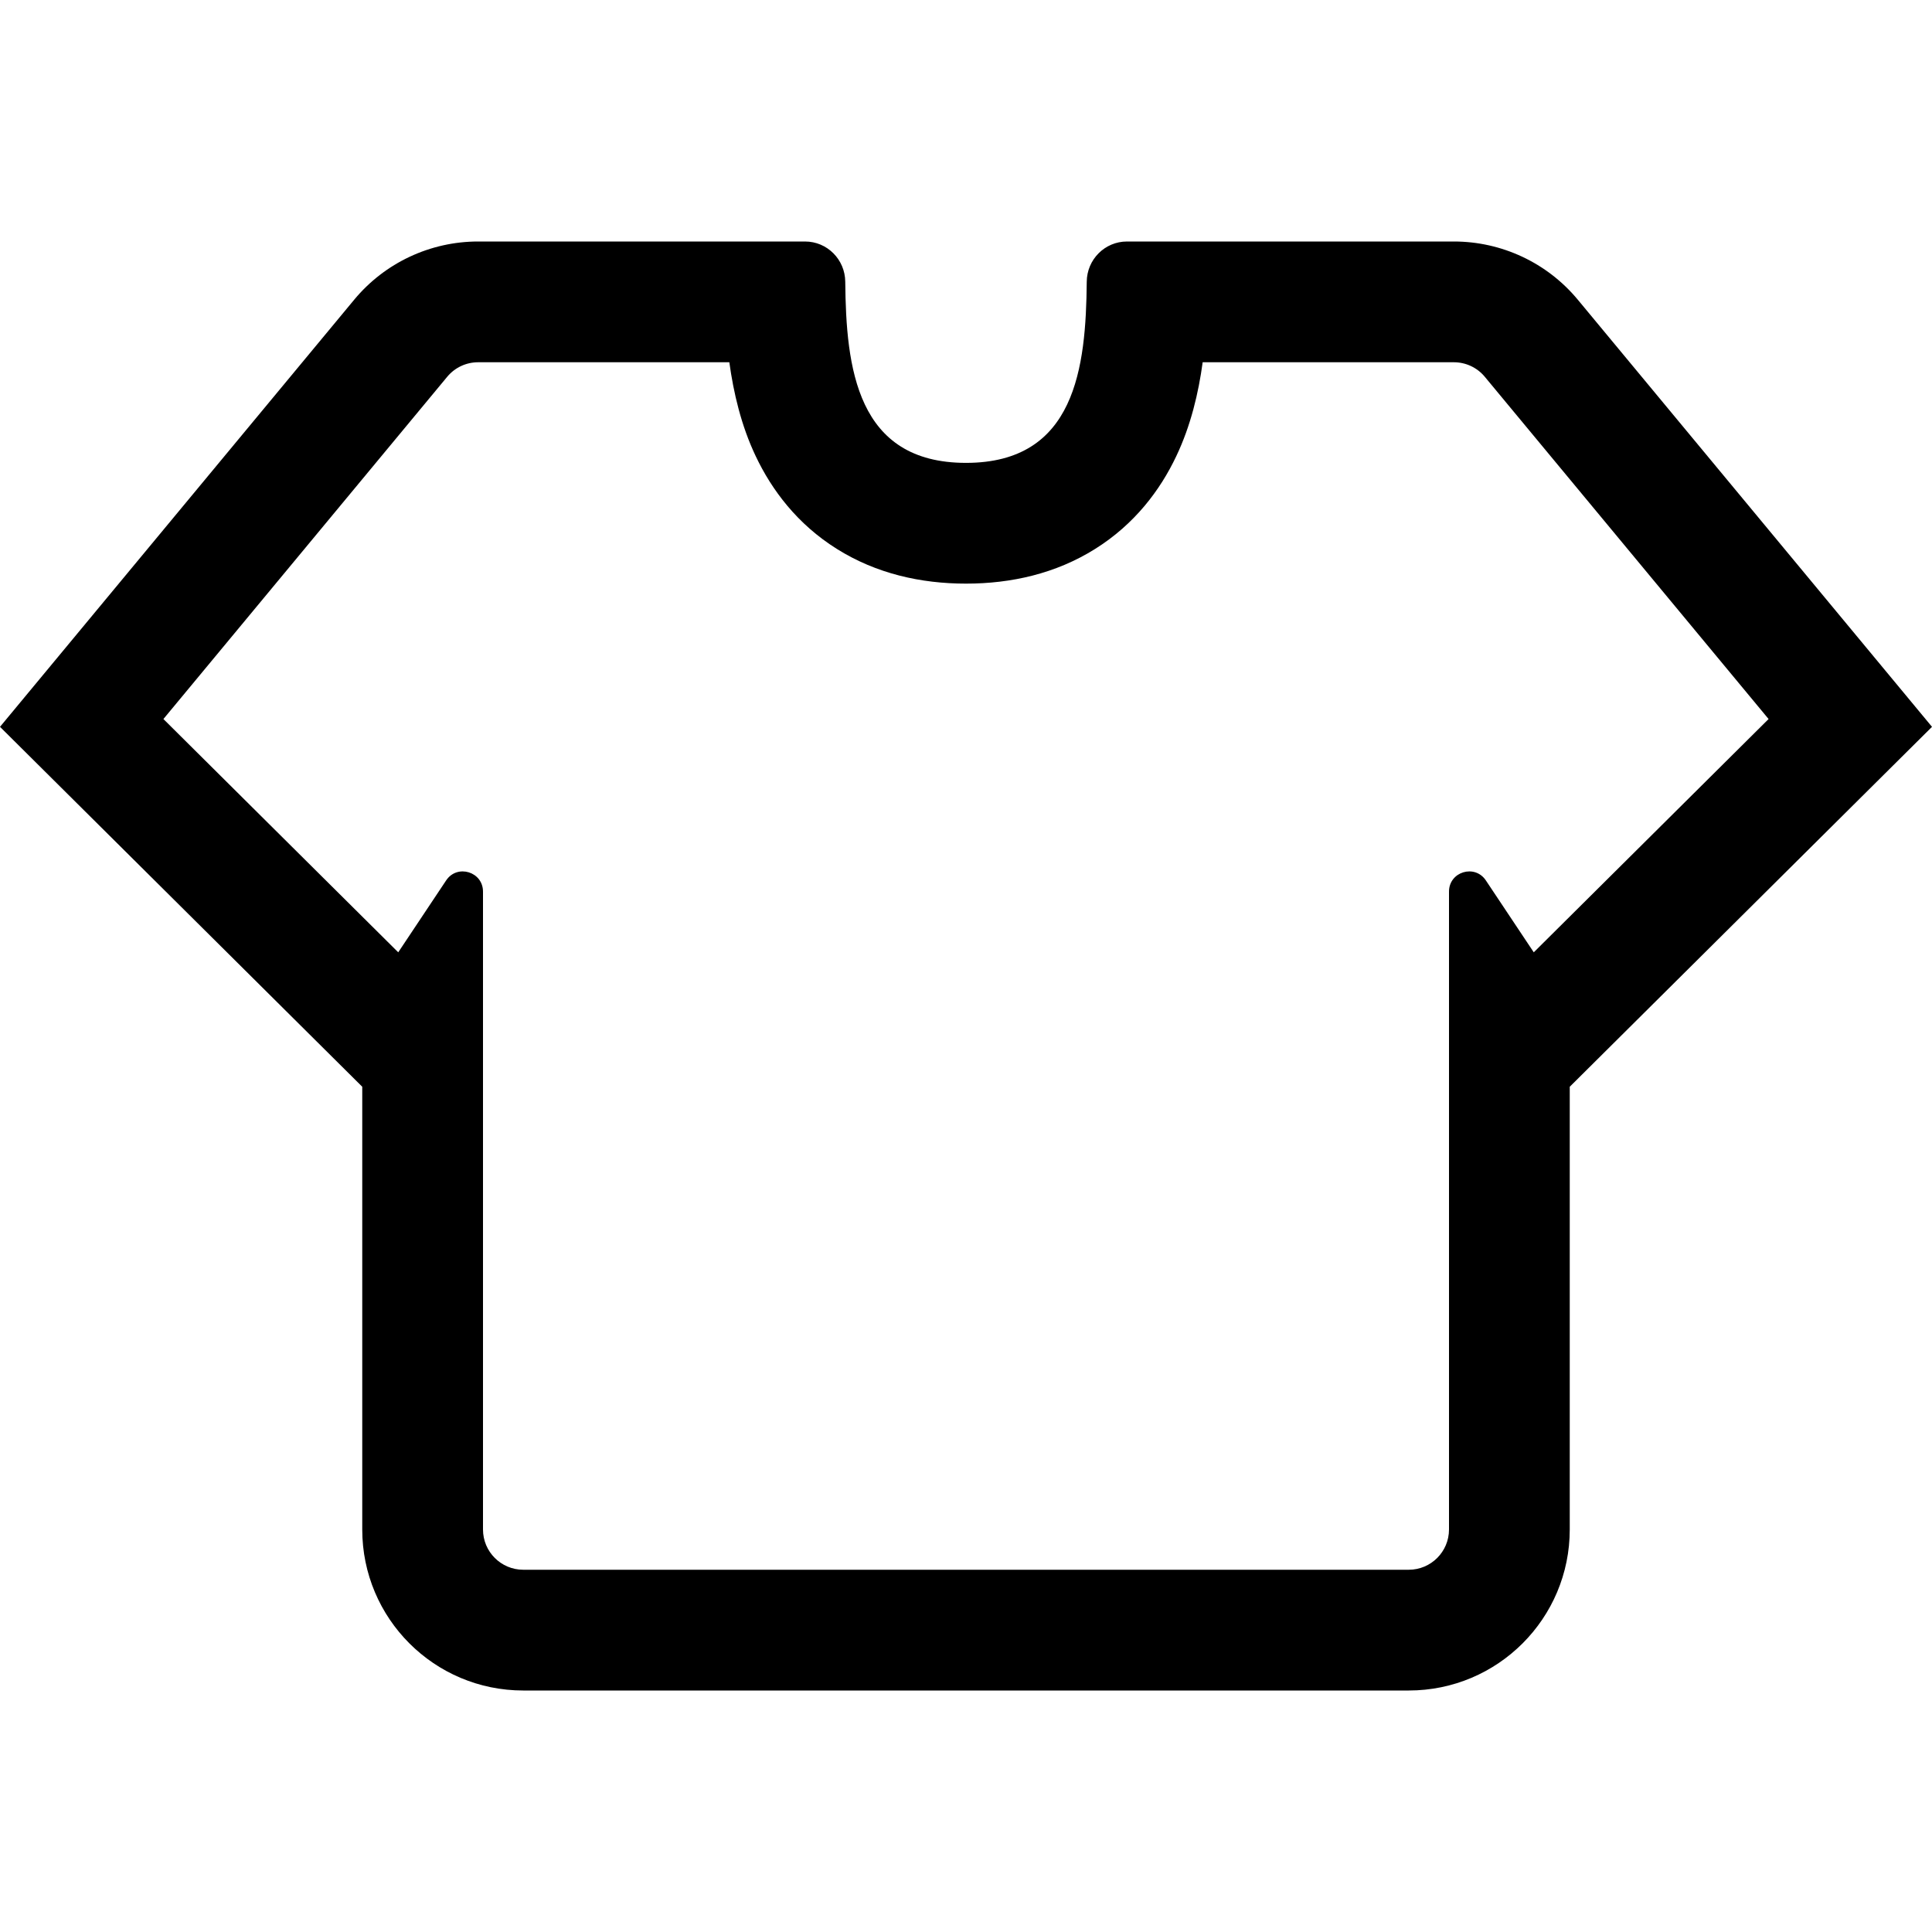 <svg id="nav_skin_normal_24" viewBox="0 0 24 24" fill="none" xmlns="http://www.w3.org/2000/svg"><path fill-rule="evenodd" clip-rule="evenodd" d="M6 13.75V19C6 19.276 6.224 19.5 6.5 19.5H17.5C17.776 19.5 18 19.276 18 19V13.75V13.5V12.876V11.076C18 10.828 18.321 10.731 18.458 10.937L19.053 11.83L21.97 8.932L18.445 4.681C18.35 4.566 18.209 4.5 18.06 4.5H14.94C14.889 4.878 14.793 5.287 14.612 5.667C14.413 6.087 14.096 6.511 13.604 6.819C13.115 7.126 12.561 7.25 12 7.25C11.439 7.25 10.885 7.126 10.396 6.819C9.904 6.511 9.587 6.087 9.388 5.667C9.207 5.287 9.112 4.878 9.06 4.5H5.94C5.791 4.5 5.65 4.566 5.555 4.681L2.03 8.932L4.947 11.83L5.542 10.937C5.679 10.731 6 10.828 6 11.076V12.876V13.5V13.75ZM19.5 13.5V13.75V19C19.5 20.105 18.605 21 17.5 21H6.5C5.395 21 4.5 20.105 4.5 19V13.75V13.5L0 9.029L4.4 3.723C4.78 3.265 5.344 3 5.94 3H10C10.276 3 10.498 3.224 10.5 3.5C10.51 4.565 10.639 5.75 12 5.75C13.361 5.75 13.49 4.565 13.5 3.5C13.502 3.224 13.724 3 14 3H18.06C18.656 3 19.22 3.265 19.6 3.723L24 9.029L19.5 13.5Z" fill="currentColor"></path></svg>